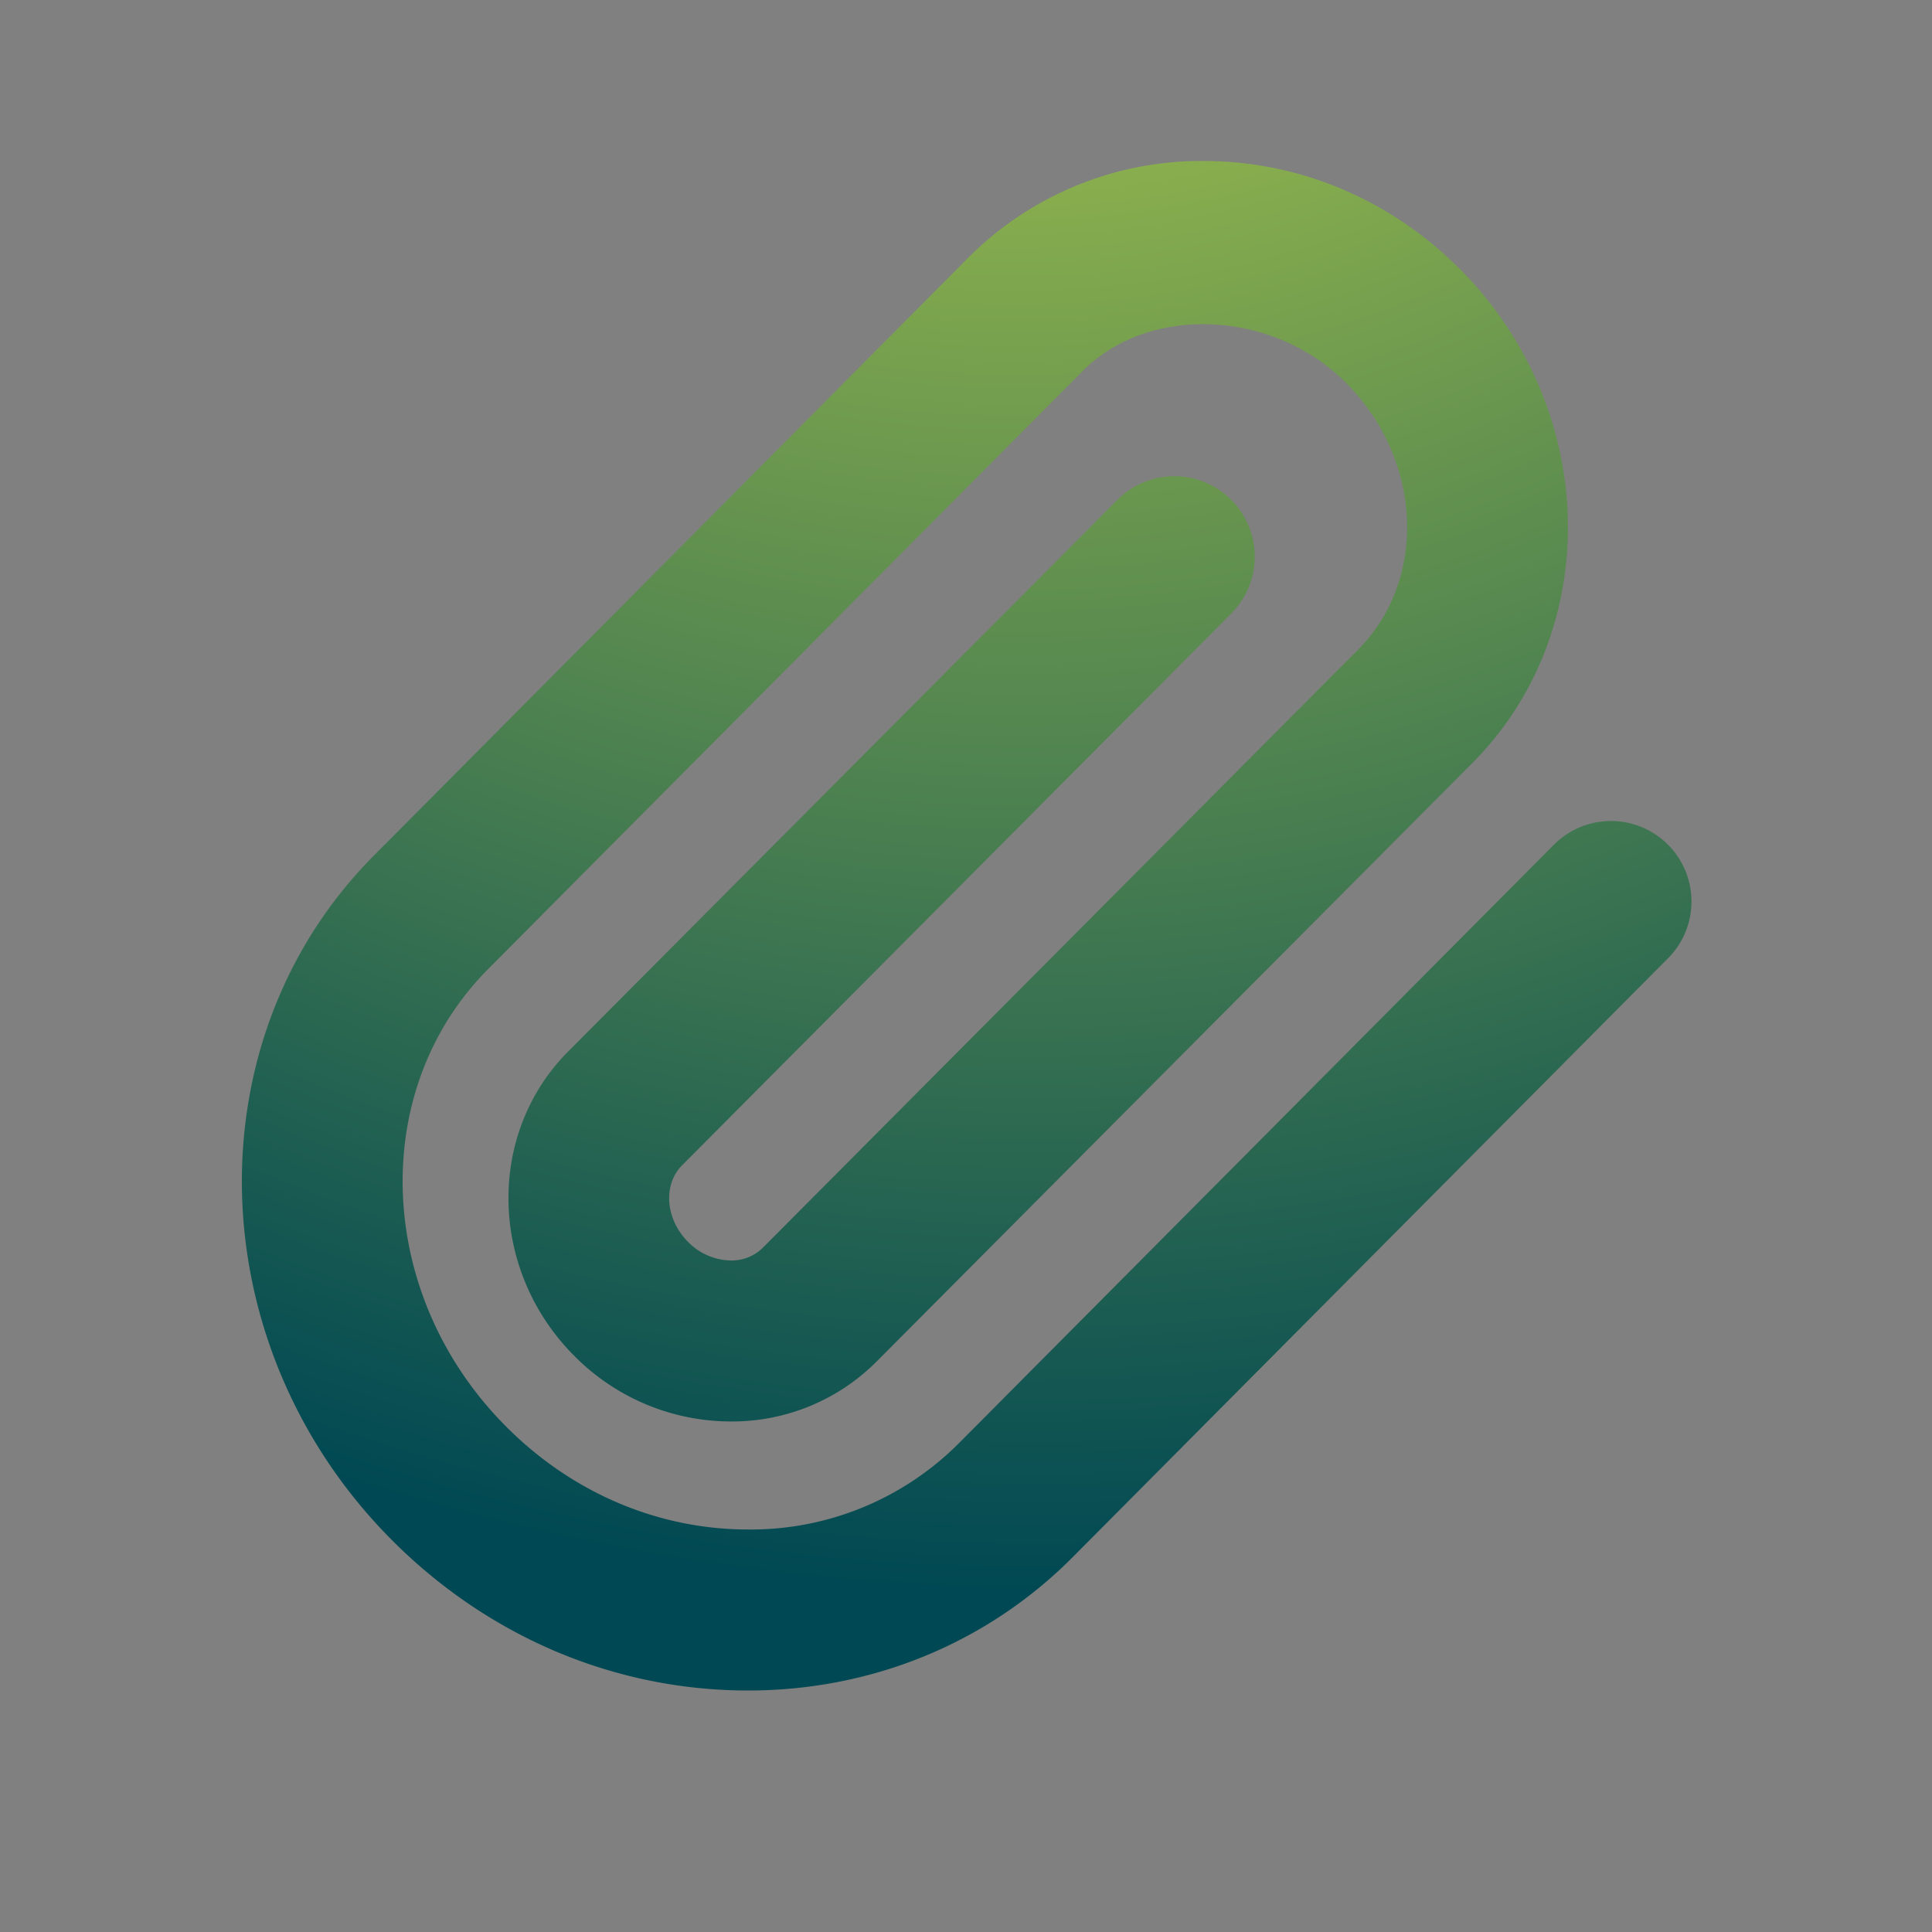 <svg width="24" height="24" fill="none" xmlns="http://www.w3.org/2000/svg"><rect width="100%" height="100%" fill="#808080" stroke="none"/><path fill-rule="evenodd" clip-rule="evenodd" d="M9.294 21c-1.656 0-3.23-.666-4.432-1.875-2.388-2.403-2.486-6.213-.22-8.494l7.386-7.43A4.085 4.085 0 0114.95 2c1.194 0 2.328.479 3.192 1.349 1.721 1.731 1.788 4.482.146 6.132l-7.395 7.429a2.535 2.535 0 01-1.815.748 2.738 2.738 0 01-1.95-.821c-1.053-1.061-1.086-2.752-.073-3.772L13.88 6.21a.999.999 0 111.416 1.41l-6.823 6.856c-.24.242-.207.669.074.951a.76.76 0 00.53.231.55.55 0 00.399-.158l7.394-7.429c.867-.873.802-2.358-.146-3.312-.906-.912-2.446-.984-3.277-.148l-7.386 7.43c-1.494 1.503-1.396 4.049.22 5.674C7.104 18.544 8.174 19 9.294 19a3.648 3.648 0 002.61-1.064l7.387-7.43a1 1 0 111.418 1.41l-7.386 7.43C12.262 20.412 10.83 21 9.293 21z" fill="url(#paint0_radial)"/><mask id="a" maskUnits="userSpaceOnUse" x="3" y="2" width="18" height="19"><path fill-rule="evenodd" clip-rule="evenodd" d="M9.294 21c-1.656 0-3.23-.666-4.432-1.875-2.388-2.403-2.486-6.213-.22-8.494l7.386-7.43A4.085 4.085 0 0114.95 2c1.194 0 2.328.479 3.192 1.349 1.721 1.731 1.788 4.482.146 6.132l-7.395 7.429a2.535 2.535 0 01-1.815.748 2.738 2.738 0 01-1.95-.821c-1.053-1.061-1.086-2.752-.073-3.772L13.88 6.21a.999.999 0 111.416 1.41l-6.823 6.856c-.24.242-.207.669.074.951a.76.76 0 00.53.231.55.55 0 00.399-.158l7.394-7.429c.867-.873.802-2.358-.146-3.312-.906-.912-2.446-.984-3.277-.148l-7.386 7.43c-1.494 1.503-1.396 4.049.22 5.674C7.104 18.544 8.174 19 9.294 19a3.648 3.648 0 002.61-1.064l7.387-7.43a1 1 0 111.418 1.41l-7.386 7.43C12.262 20.412 10.83 21 9.293 21z" fill="#fff"/></mask><defs><radialGradient id="paint0_radial" cx="0" cy="0" r="1" gradientUnits="userSpaceOnUse" gradientTransform="rotate(64.501 13.856 4.555) scale(29.778 28.803)"><stop stop-color="#E8F54A"/><stop offset="1" stop-color="#004853"/></radialGradient></defs></svg>